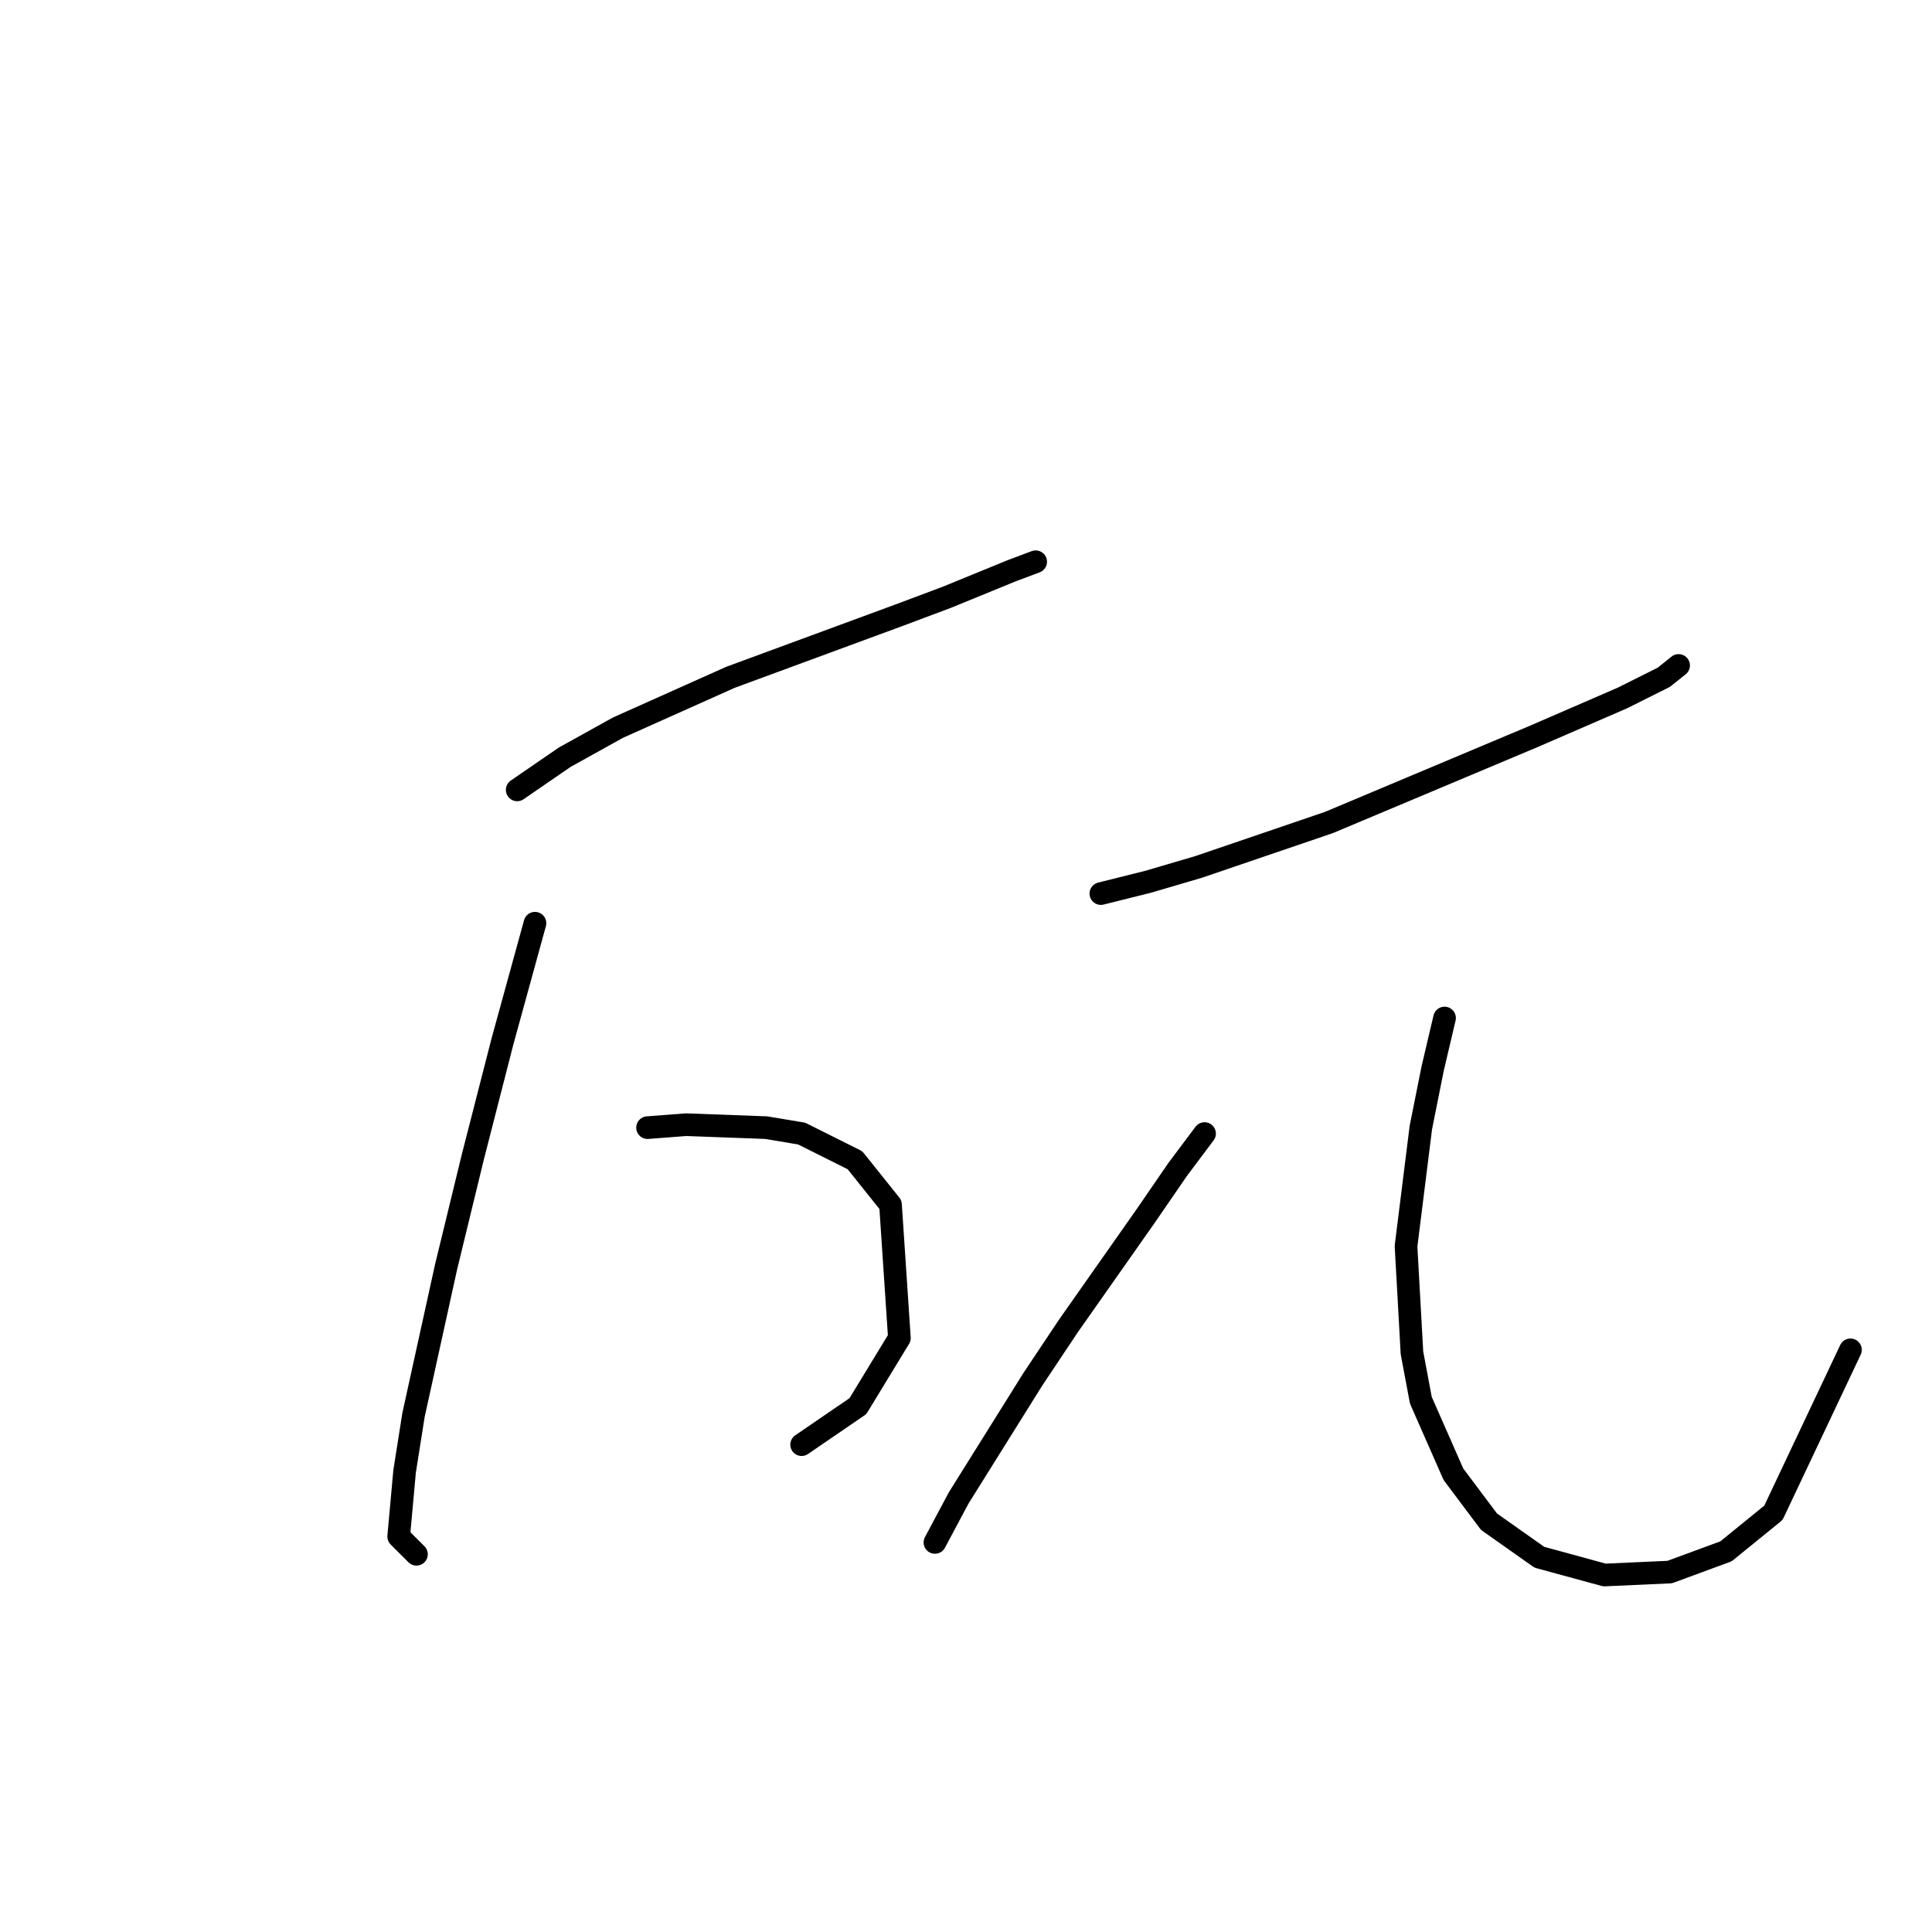 <?xml version="1.0" standalone="no"?>
    <svg width="256" height="256" xmlns="http://www.w3.org/2000/svg" version="1.1">
    <polyline stroke="black" stroke-width="3" stroke-linecap="round" fill="transparent" stroke-linejoin="round" points="68.531 104.663 74.812 100.345 81.879 96.419 96.797 89.745 119.174 81.501 125.456 79.145 134.092 75.612 137.233 74.434 137.233 74.434 " />
        <polyline stroke="black" stroke-width="3" stroke-linecap="round" fill="transparent" stroke-linejoin="round" points="85.804 149.418 90.908 149.026 101.508 149.418 106.219 150.203 113.285 153.737 117.996 159.625 119.174 177.292 113.678 186.321 106.219 191.425 106.219 191.425 " />
        <polyline stroke="black" stroke-width="3" stroke-linecap="round" fill="transparent" stroke-linejoin="round" points="70.886 122.33 66.568 138.033 62.642 153.344 59.109 167.87 54.79 187.499 53.612 194.958 52.827 203.595 55.183 205.95 55.183 205.95 " />
        <polyline stroke="black" stroke-width="3" stroke-linecap="round" fill="transparent" stroke-linejoin="round" points="145.87 118.404 152.151 116.834 158.825 114.871 176.099 108.982 203.187 97.597 214.965 92.493 220.461 89.745 222.424 88.175 222.424 88.175 " />
        <polyline stroke="black" stroke-width="3" stroke-linecap="round" fill="transparent" stroke-linejoin="round" points="159.61 150.203 156.077 154.914 151.759 161.196 141.552 175.721 136.841 182.788 127.026 198.491 123.885 204.38 123.885 204.38 " />
        <polyline stroke="black" stroke-width="3" stroke-linecap="round" fill="transparent" stroke-linejoin="round" points="191.41 134.892 189.839 141.566 188.269 149.418 186.306 165.122 187.091 179.255 188.269 185.536 192.588 195.351 197.299 201.632 203.973 206.343 212.609 208.698 221.246 208.306 228.705 205.558 234.987 200.454 245.194 178.862 245.194 178.862 " />
        </svg>
